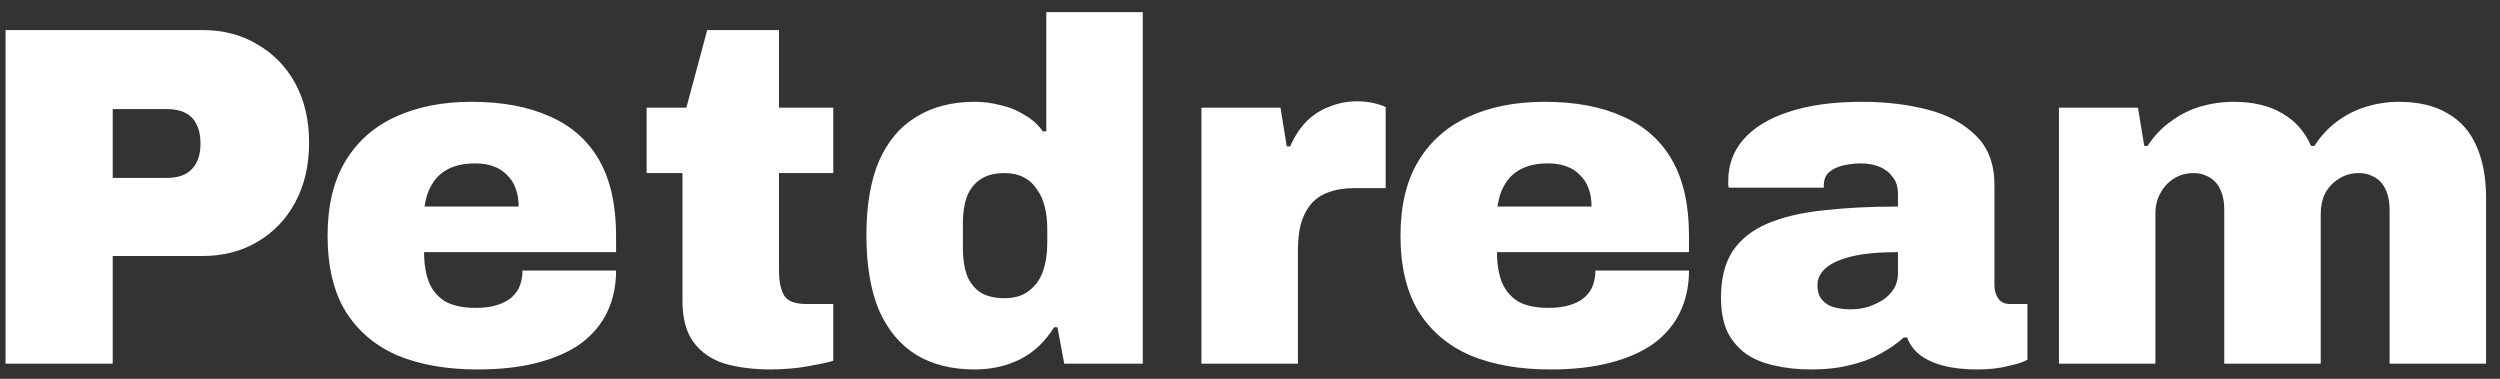 <svg width="165" height="25" viewBox="0 0 165 25" fill="none" xmlns="http://www.w3.org/2000/svg">
<rect x="0" y="0" width="165" height="25" fill="#333333" stroke="none"/>
<path d="M0.368 24V1.984H13.36C14.747 1.984 15.963 2.304 17.008 2.944C18.075 3.563 18.907 4.427 19.504 5.536C20.101 6.645 20.4 7.936 20.4 9.408C20.4 10.923 20.091 12.245 19.472 13.376C18.875 14.485 18.043 15.349 16.976 15.968C15.931 16.587 14.725 16.896 13.36 16.896H7.44V24H0.368ZM7.44 11.744H10.992C11.739 11.744 12.293 11.552 12.656 11.168C13.04 10.784 13.232 10.219 13.232 9.472C13.232 8.96 13.147 8.544 12.976 8.224C12.827 7.883 12.581 7.627 12.24 7.456C11.92 7.285 11.504 7.2 10.992 7.2H7.44V11.744ZM31.509 24.384C29.482 24.384 27.722 24.075 26.229 23.456C24.757 22.816 23.615 21.845 22.805 20.544C22.015 19.243 21.621 17.579 21.621 15.552C21.621 13.568 22.015 11.925 22.805 10.624C23.594 9.323 24.693 8.352 26.101 7.712C27.53 7.051 29.205 6.72 31.125 6.72C33.151 6.72 34.869 7.04 36.277 7.68C37.706 8.299 38.794 9.259 39.541 10.56C40.287 11.861 40.661 13.525 40.661 15.552V16.64H27.989C27.989 17.408 28.095 18.069 28.309 18.624C28.543 19.179 28.906 19.605 29.397 19.904C29.909 20.181 30.57 20.32 31.381 20.32C31.957 20.32 32.437 20.256 32.821 20.128C33.226 20 33.546 19.829 33.781 19.616C34.037 19.381 34.218 19.115 34.325 18.816C34.431 18.517 34.485 18.197 34.485 17.856H40.661C40.661 18.859 40.469 19.765 40.085 20.576C39.701 21.387 39.125 22.08 38.357 22.656C37.589 23.211 36.629 23.637 35.477 23.936C34.346 24.235 33.023 24.384 31.509 24.384ZM28.021 13.632H34.229C34.229 13.184 34.165 12.789 34.037 12.448C33.909 12.085 33.717 11.787 33.461 11.552C33.226 11.296 32.927 11.104 32.565 10.976C32.223 10.848 31.829 10.784 31.381 10.784C30.677 10.784 30.09 10.901 29.621 11.136C29.151 11.371 28.789 11.701 28.533 12.128C28.277 12.533 28.106 13.035 28.021 13.632ZM50.901 24.384C49.748 24.384 48.724 24.256 47.828 24C46.954 23.723 46.271 23.253 45.781 22.592C45.29 21.931 45.044 21.024 45.044 19.872V11.424H42.676V7.104H45.3L46.676 1.984H51.413V7.104H54.996V11.424H51.413V17.856C51.413 18.581 51.53 19.136 51.764 19.52C51.999 19.883 52.479 20.064 53.205 20.064H54.996V23.808C54.655 23.915 54.228 24.011 53.717 24.096C53.226 24.203 52.724 24.277 52.212 24.32C51.722 24.363 51.285 24.384 50.901 24.384ZM64.319 24.384C62.826 24.384 61.546 24.064 60.479 23.424C59.413 22.763 58.591 21.781 58.015 20.48C57.461 19.157 57.183 17.504 57.183 15.52C57.183 13.557 57.461 11.925 58.015 10.624C58.591 9.323 59.413 8.352 60.479 7.712C61.546 7.051 62.826 6.72 64.319 6.72C64.917 6.72 65.493 6.795 66.047 6.944C66.623 7.072 67.146 7.285 67.615 7.584C68.106 7.861 68.511 8.224 68.831 8.672H69.055V0.8H75.423V24H70.239L69.791 21.6H69.567C68.97 22.56 68.223 23.264 67.327 23.712C66.431 24.16 65.429 24.384 64.319 24.384ZM66.303 19.68C66.965 19.68 67.498 19.52 67.903 19.2C68.33 18.88 68.639 18.453 68.831 17.92C69.023 17.365 69.119 16.757 69.119 16.096V15.04C69.119 14.549 69.066 14.091 68.959 13.664C68.853 13.216 68.682 12.832 68.447 12.512C68.234 12.171 67.946 11.904 67.583 11.712C67.221 11.52 66.794 11.424 66.303 11.424C65.642 11.424 65.109 11.563 64.703 11.84C64.298 12.117 63.999 12.501 63.807 12.992C63.637 13.483 63.551 14.059 63.551 14.72V16.416C63.551 17.077 63.637 17.653 63.807 18.144C63.999 18.635 64.298 19.019 64.703 19.296C65.109 19.552 65.642 19.68 66.303 19.68ZM79.295 24V7.104H84.511L84.927 9.664H85.151C85.428 9.024 85.78 8.48 86.207 8.032C86.655 7.584 87.167 7.253 87.743 7.04C88.319 6.805 88.927 6.688 89.567 6.688C89.994 6.688 90.378 6.731 90.719 6.816C91.06 6.901 91.306 6.987 91.455 7.072V12.416H89.407C88.724 12.416 88.138 12.512 87.647 12.704C87.178 12.875 86.794 13.141 86.495 13.504C86.218 13.845 86.004 14.272 85.855 14.784C85.727 15.275 85.663 15.84 85.663 16.48V24H79.295ZM102.321 24.384C100.295 24.384 98.535 24.075 97.041 23.456C95.569 22.816 94.428 21.845 93.617 20.544C92.828 19.243 92.433 17.579 92.433 15.552C92.433 13.568 92.828 11.925 93.617 10.624C94.407 9.323 95.505 8.352 96.913 7.712C98.343 7.051 100.017 6.72 101.937 6.72C103.964 6.72 105.681 7.04 107.089 7.68C108.519 8.299 109.607 9.259 110.353 10.56C111.1 11.861 111.473 13.525 111.473 15.552V16.64H98.801C98.801 17.408 98.908 18.069 99.121 18.624C99.356 19.179 99.719 19.605 100.209 19.904C100.721 20.181 101.383 20.32 102.193 20.32C102.769 20.32 103.249 20.256 103.633 20.128C104.039 20 104.359 19.829 104.593 19.616C104.849 19.381 105.031 19.115 105.137 18.816C105.244 18.517 105.297 18.197 105.297 17.856H111.473C111.473 18.859 111.281 19.765 110.897 20.576C110.513 21.387 109.937 22.08 109.169 22.656C108.401 23.211 107.441 23.637 106.289 23.936C105.159 24.235 103.836 24.384 102.321 24.384ZM98.833 13.632H105.041C105.041 13.184 104.977 12.789 104.849 12.448C104.721 12.085 104.529 11.787 104.273 11.552C104.039 11.296 103.74 11.104 103.377 10.976C103.036 10.848 102.641 10.784 102.193 10.784C101.489 10.784 100.903 10.901 100.433 11.136C99.964 11.371 99.601 11.701 99.345 12.128C99.089 12.533 98.919 13.035 98.833 13.632ZM119.537 24.384C118.662 24.384 117.862 24.299 117.137 24.128C116.412 23.979 115.782 23.723 115.249 23.36C114.716 22.976 114.3 22.485 114.001 21.888C113.724 21.269 113.585 20.523 113.585 19.648C113.585 18.389 113.841 17.365 114.353 16.576C114.886 15.787 115.654 15.179 116.657 14.752C117.66 14.325 118.876 14.037 120.305 13.888C121.756 13.717 123.409 13.632 125.265 13.632V12.8C125.265 12.331 125.148 11.957 124.913 11.68C124.7 11.381 124.412 11.157 124.049 11.008C123.686 10.859 123.27 10.784 122.801 10.784C122.438 10.784 122.065 10.827 121.681 10.912C121.297 10.997 120.977 11.147 120.721 11.36C120.486 11.573 120.369 11.872 120.369 12.256V12.384H114.097C114.076 12.299 114.065 12.224 114.065 12.16C114.065 12.096 114.065 12.021 114.065 11.936C114.065 10.891 114.396 9.984 115.057 9.216C115.74 8.427 116.732 7.819 118.033 7.392C119.356 6.944 120.977 6.72 122.897 6.72C124.454 6.72 125.894 6.891 127.217 7.232C128.54 7.573 129.606 8.149 130.417 8.96C131.228 9.749 131.633 10.837 131.633 12.224V18.816C131.633 19.157 131.718 19.456 131.889 19.712C132.06 19.947 132.316 20.064 132.657 20.064H133.809V23.744C133.553 23.893 133.126 24.032 132.529 24.16C131.953 24.309 131.27 24.384 130.481 24.384C129.628 24.384 128.881 24.299 128.241 24.128C127.601 23.957 127.078 23.712 126.673 23.392C126.289 23.072 126.022 22.699 125.873 22.272H125.649C125.201 22.677 124.678 23.04 124.081 23.36C123.505 23.68 122.844 23.925 122.097 24.096C121.35 24.288 120.497 24.384 119.537 24.384ZM122.129 20.416C122.534 20.416 122.918 20.363 123.281 20.256C123.665 20.128 124.006 19.968 124.305 19.776C124.604 19.563 124.838 19.317 125.009 19.04C125.18 18.741 125.265 18.421 125.265 18.08V16.64C124.006 16.64 122.982 16.736 122.193 16.928C121.425 17.12 120.86 17.376 120.497 17.696C120.134 18.016 119.953 18.389 119.953 18.816C119.953 19.243 120.06 19.573 120.273 19.808C120.486 20.043 120.753 20.203 121.073 20.288C121.414 20.373 121.766 20.416 122.129 20.416ZM135.889 24V7.104H141.105L141.521 9.632H141.745C142.15 8.992 142.651 8.459 143.249 8.032C143.846 7.584 144.497 7.253 145.201 7.04C145.926 6.827 146.662 6.72 147.409 6.72C148.71 6.72 149.787 6.976 150.641 7.488C151.494 7.979 152.123 8.693 152.529 9.632H152.753C153.158 8.992 153.649 8.459 154.225 8.032C154.822 7.584 155.473 7.253 156.177 7.04C156.881 6.827 157.595 6.72 158.321 6.72C159.622 6.72 160.699 6.976 161.553 7.488C162.406 7.979 163.035 8.693 163.441 9.632C163.867 10.571 164.081 11.712 164.081 13.056V24H157.713V13.824C157.713 13.461 157.67 13.141 157.585 12.864C157.499 12.565 157.371 12.309 157.201 12.096C157.03 11.883 156.817 11.723 156.561 11.616C156.305 11.488 156.017 11.424 155.697 11.424C155.185 11.424 154.737 11.552 154.353 11.808C153.969 12.043 153.67 12.363 153.457 12.768C153.265 13.152 153.169 13.589 153.169 14.08V24H146.801V13.824C146.801 13.461 146.758 13.141 146.673 12.864C146.587 12.565 146.459 12.309 146.289 12.096C146.118 11.883 145.905 11.723 145.649 11.616C145.393 11.488 145.105 11.424 144.785 11.424C144.273 11.424 143.825 11.552 143.441 11.808C143.078 12.043 142.79 12.363 142.577 12.768C142.363 13.152 142.257 13.589 142.257 14.08V24H135.889Z" fill="white"/>
</svg>
